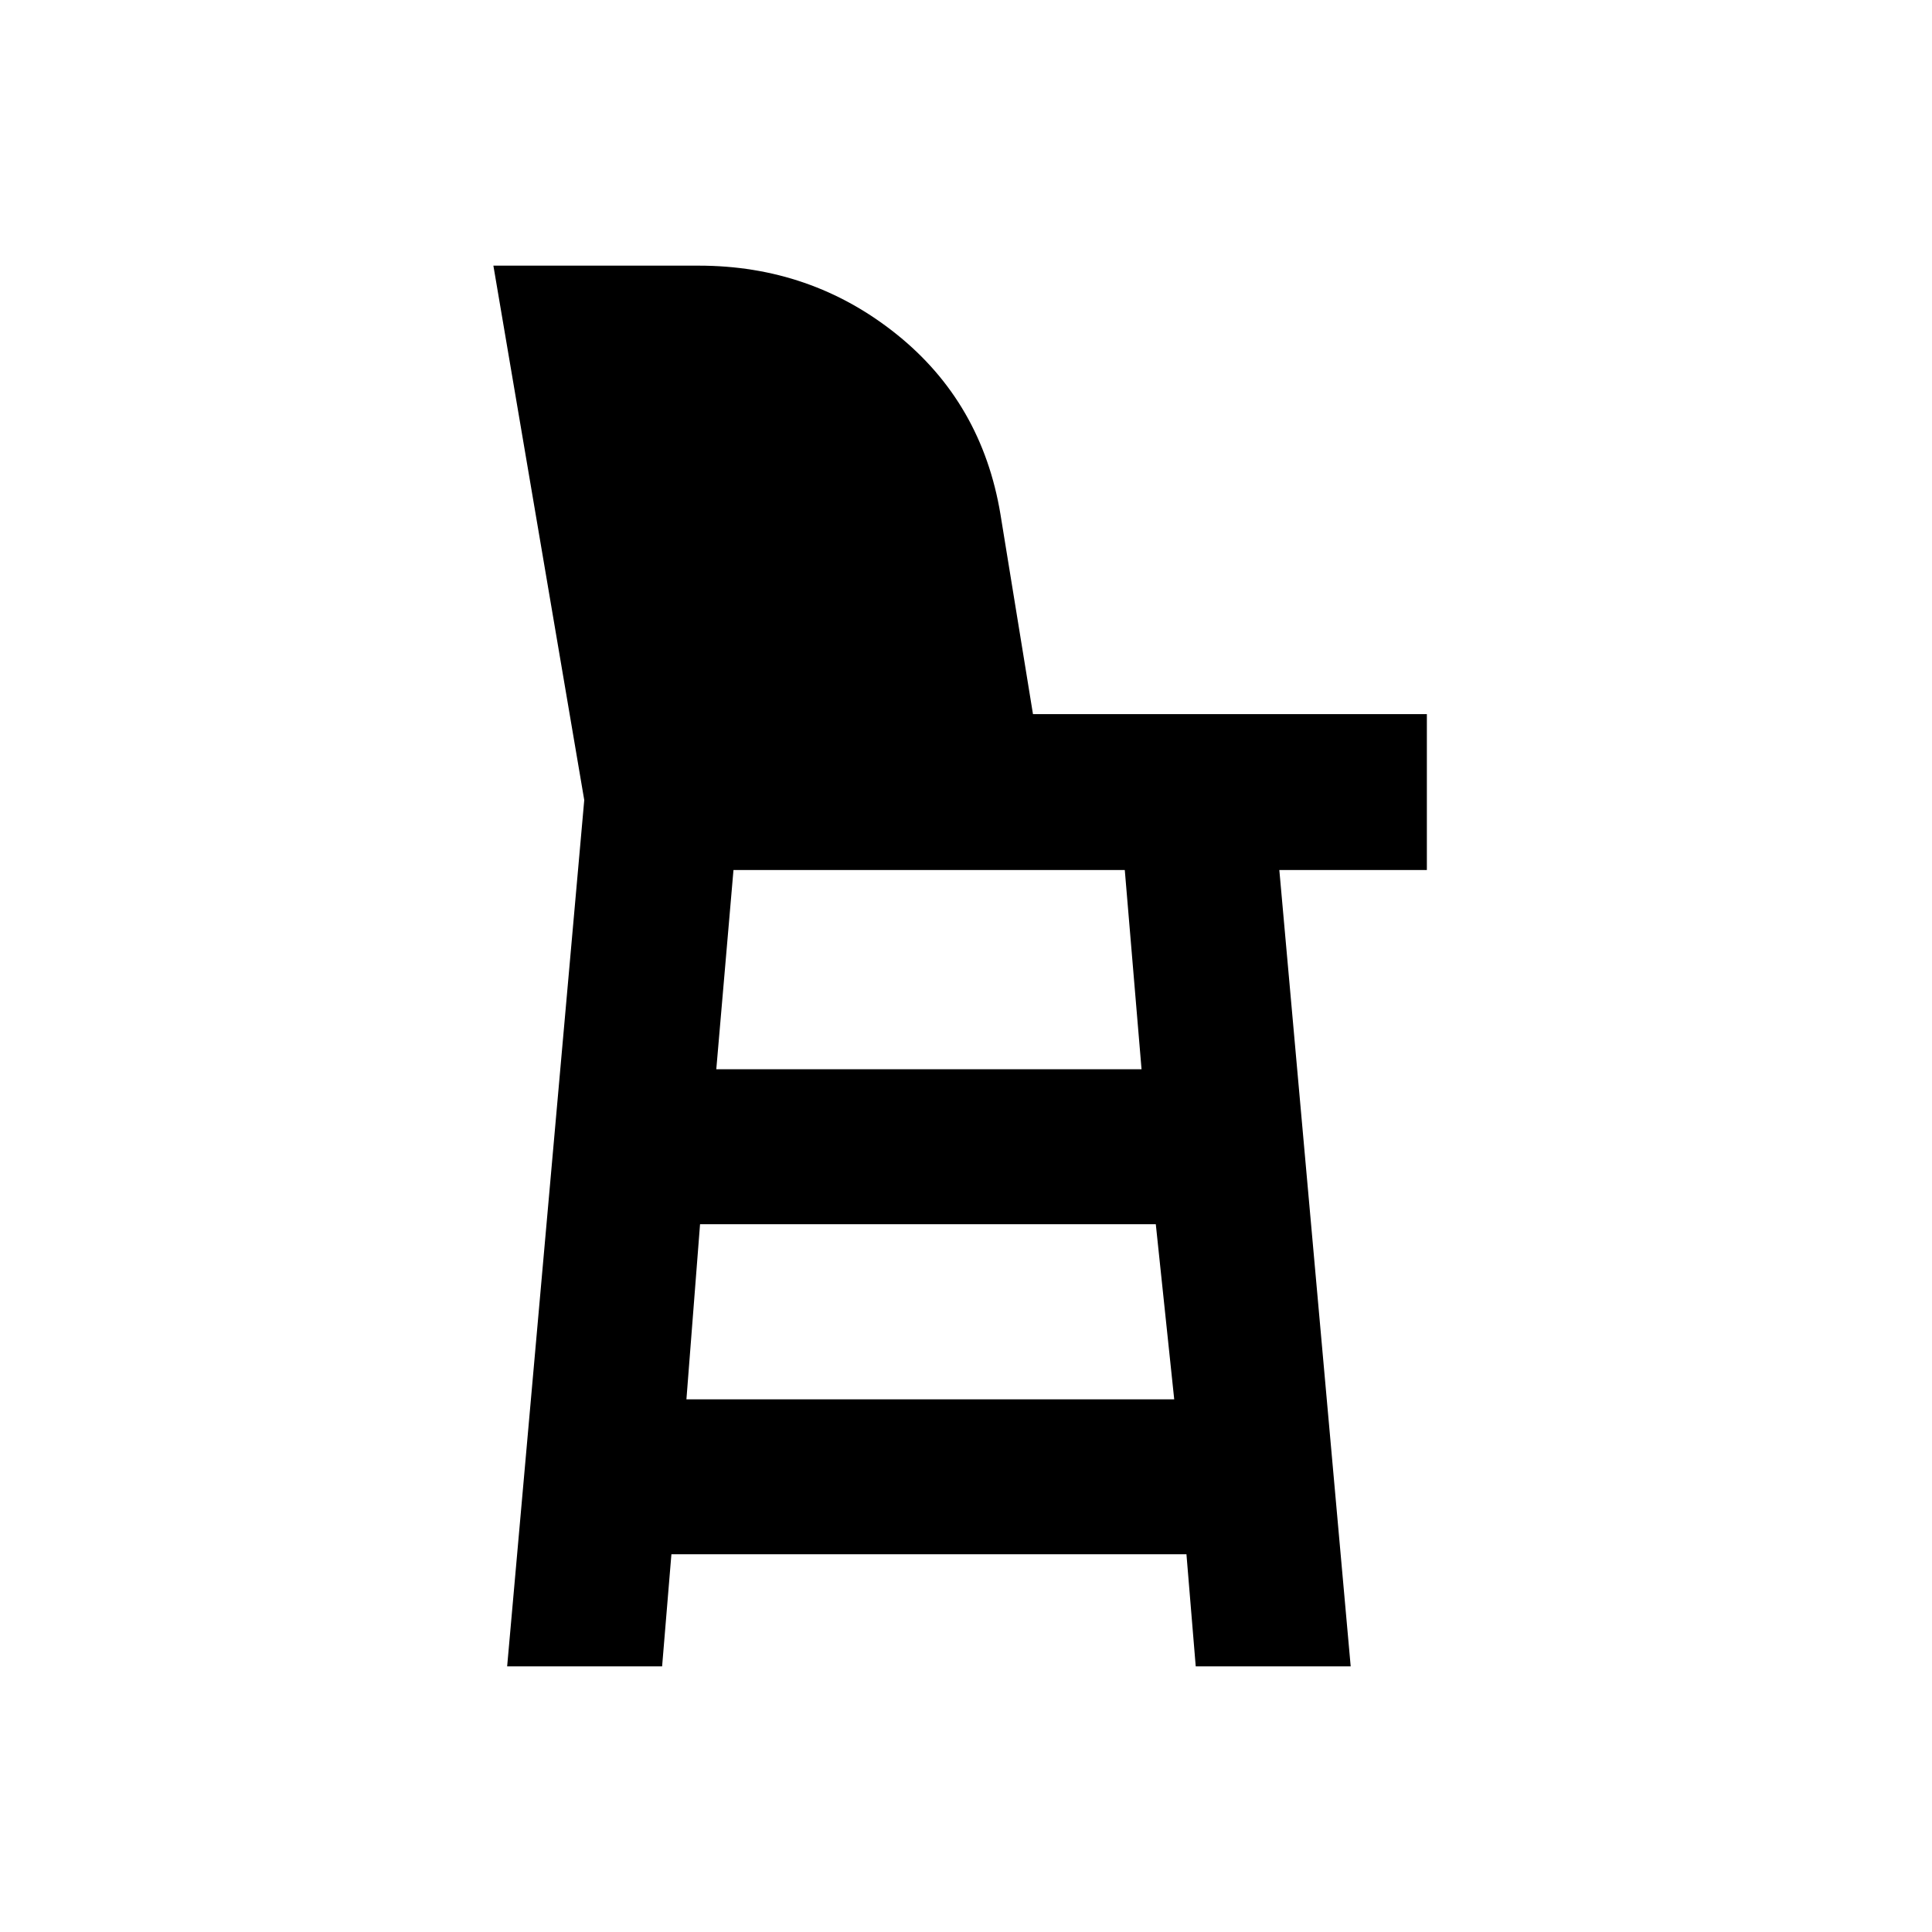 <svg xmlns="http://www.w3.org/2000/svg" height="20" viewBox="0 -960 960 960" width="20"><path d="m252-132 38.31-430.46L245.16-828h102q55.79 0 98.28 34.04 42.48 34.04 51.69 89.57l16.15 99.24H709v77.46h-73.31L671.15-132h-77l-4.61-55.69H333.62L329-132h-77Zm89.08-132.69h242.38l-9.15-87H347.85l-6.77 87Zm14.84-164h211.31l-8.33-99H364.46l-8.54 99Z"/></svg>